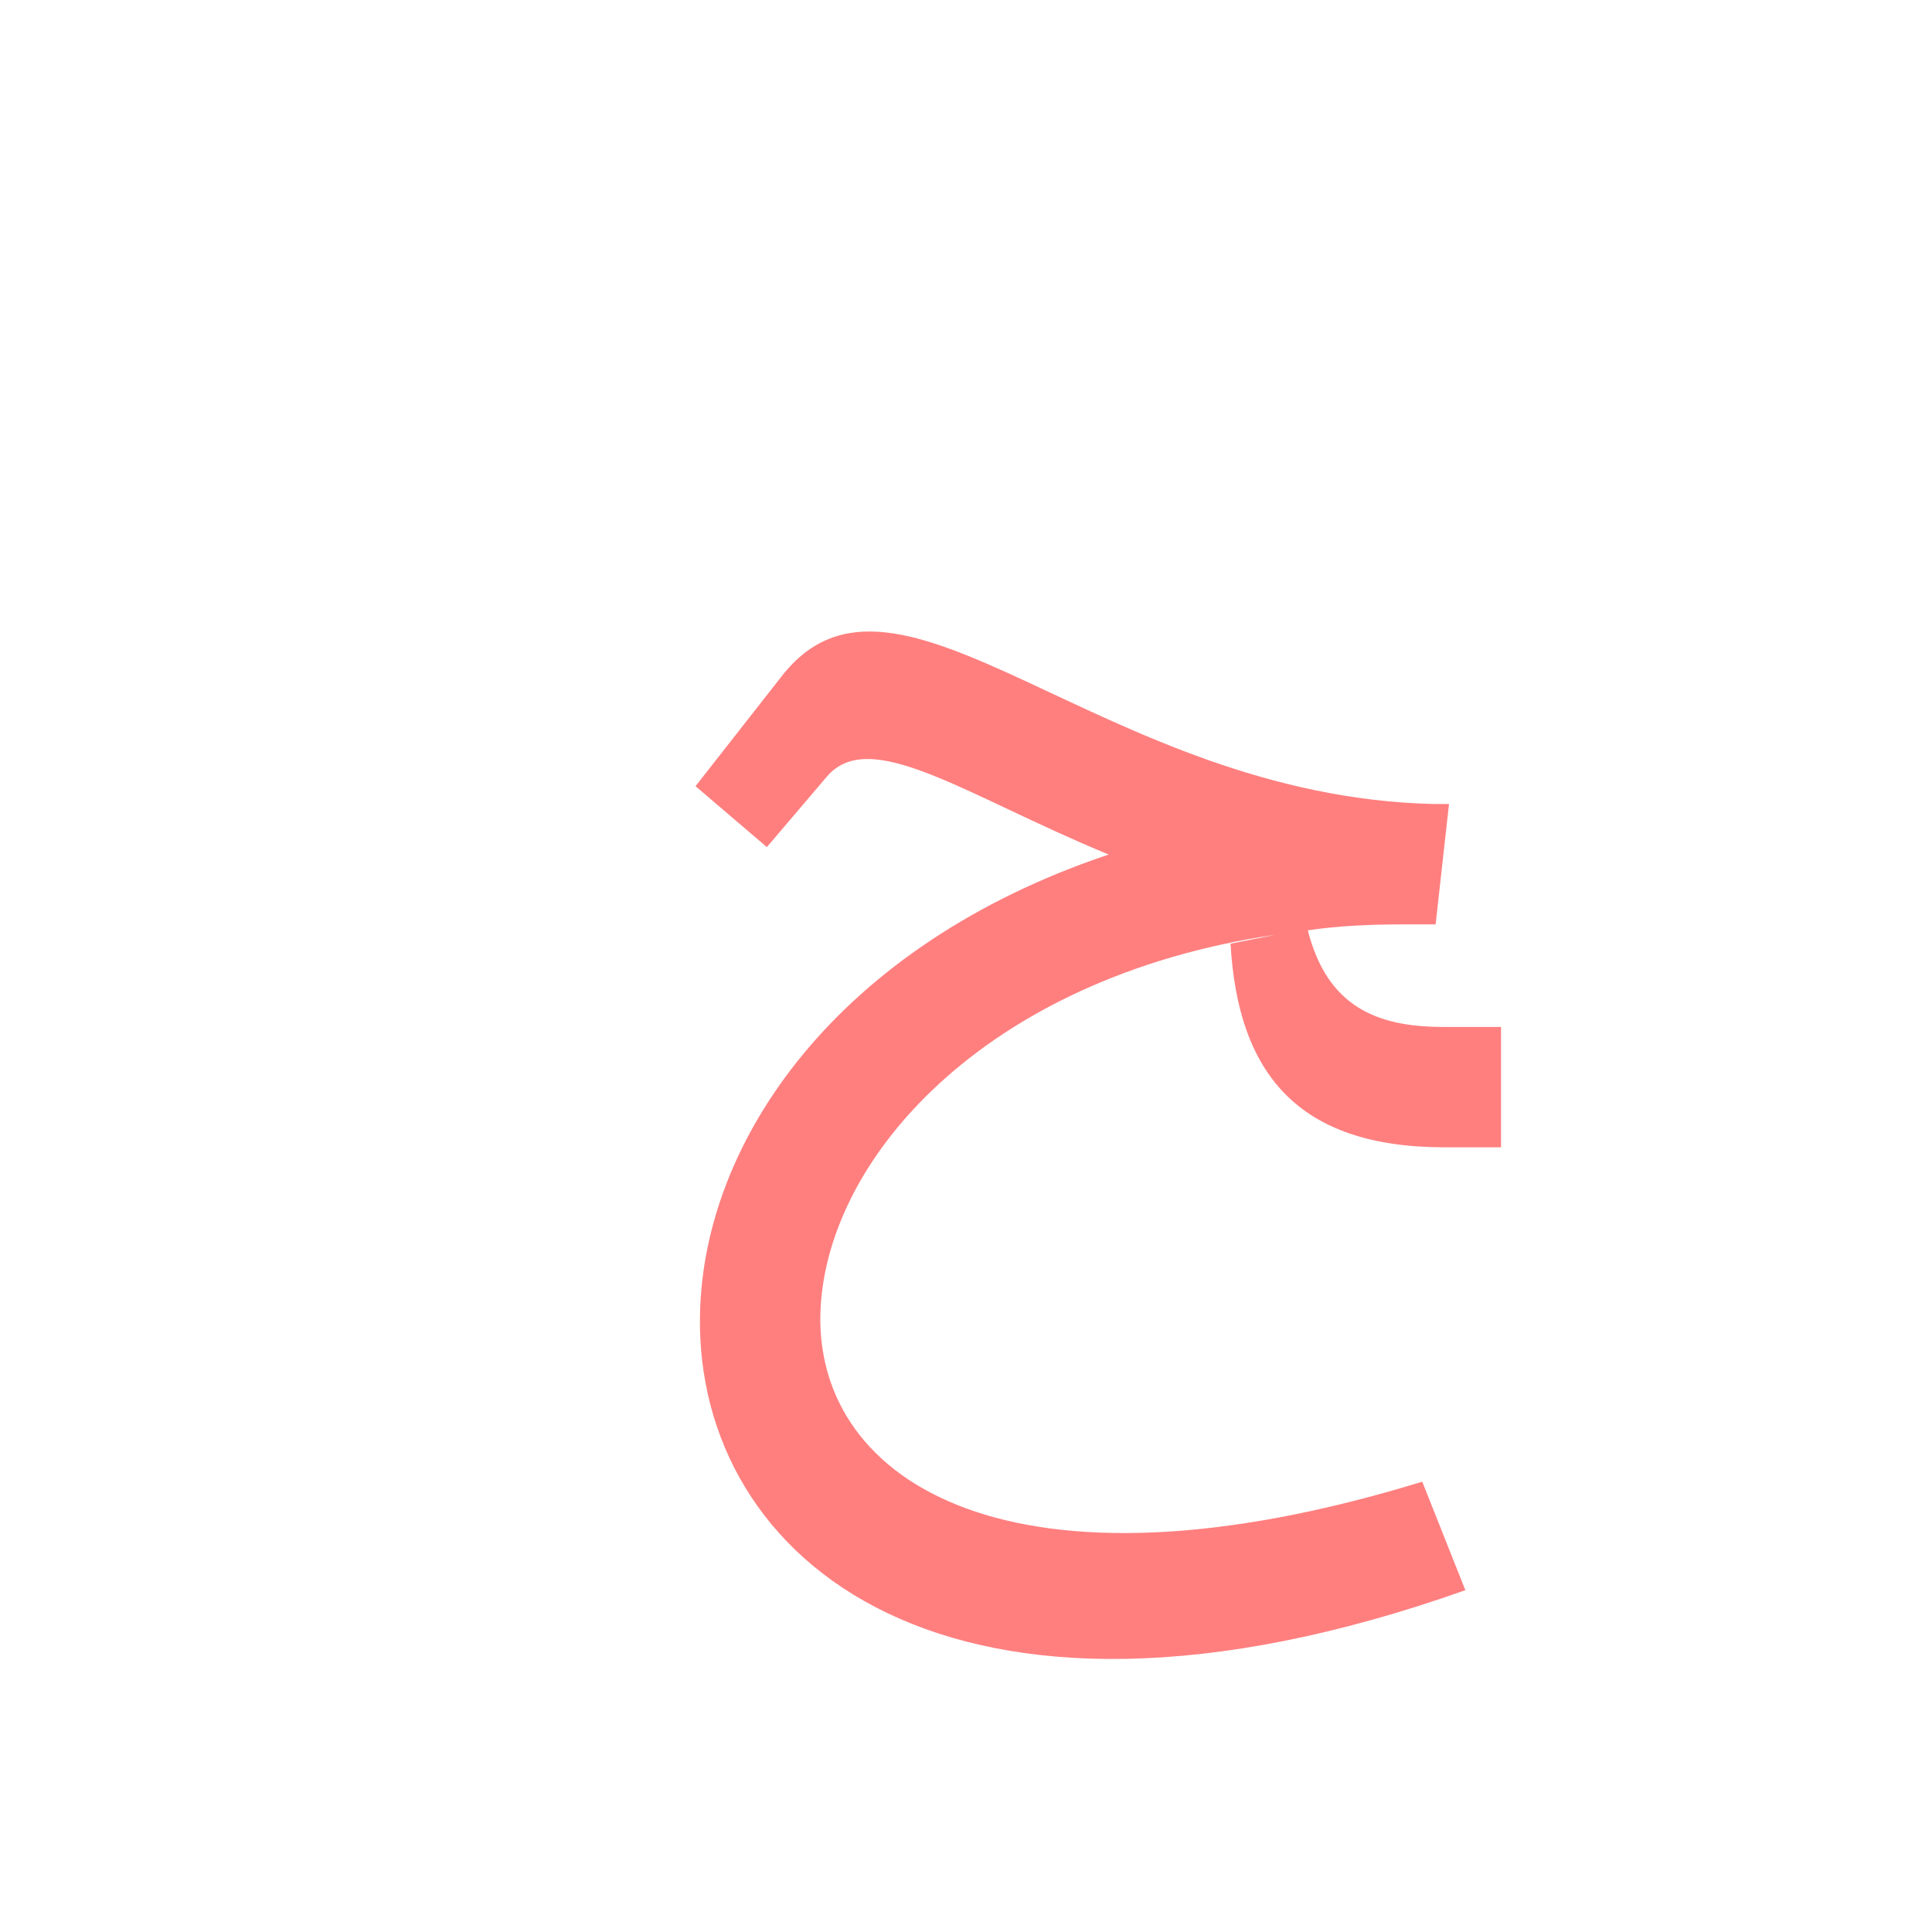 <?xml version="1.0" encoding="UTF-8"?>
<!DOCTYPE svg PUBLIC "-//W3C//DTD SVG 1.0//EN" "http://www.w3.org/TR/2001/REC-SVG-20010904/DTD/svg10.dtd">
<!-- Creator: CorelDRAW -->
<svg xmlns="http://www.w3.org/2000/svg" xml:space="preserve" width="1300px" height="1300px" version="1.0" style="shape-rendering:geometricPrecision; text-rendering:geometricPrecision; image-rendering:optimizeQuality; fill-rule:evenodd; clip-rule:evenodd"
viewBox="0 0 1300 1056"
 xmlns:xlink="http://www.w3.org/1999/xlink">
 <defs>
  <style type="text/css">
   <![CDATA[
    .fil0 {fill:red;fill-opacity:0.502}
   ]]>
  </style>
 </defs>
 <g id="_100:master">
  <path class="fil0" d="M880 504c13,51 46,65 91,65l39 0 0 81 -38 0c-99,0 -139,-50 -144,-137l30 -6c-197,29 -304,153 -306,256 -2,112 128,197 405,112l29 73c-347,123 -518,-20 -515,-185 2,-118 93,-249 275,-310 -97,-40 -161,-87 -190,-52l-40 47 -48 -41 58 -74c78,-100 215,81 439,86l10 0 0 0 0 0 -9 81c-7,0 -14,0 -22,0 -22,0 -44,1 -64,4z"/>
 </g>
</svg>
